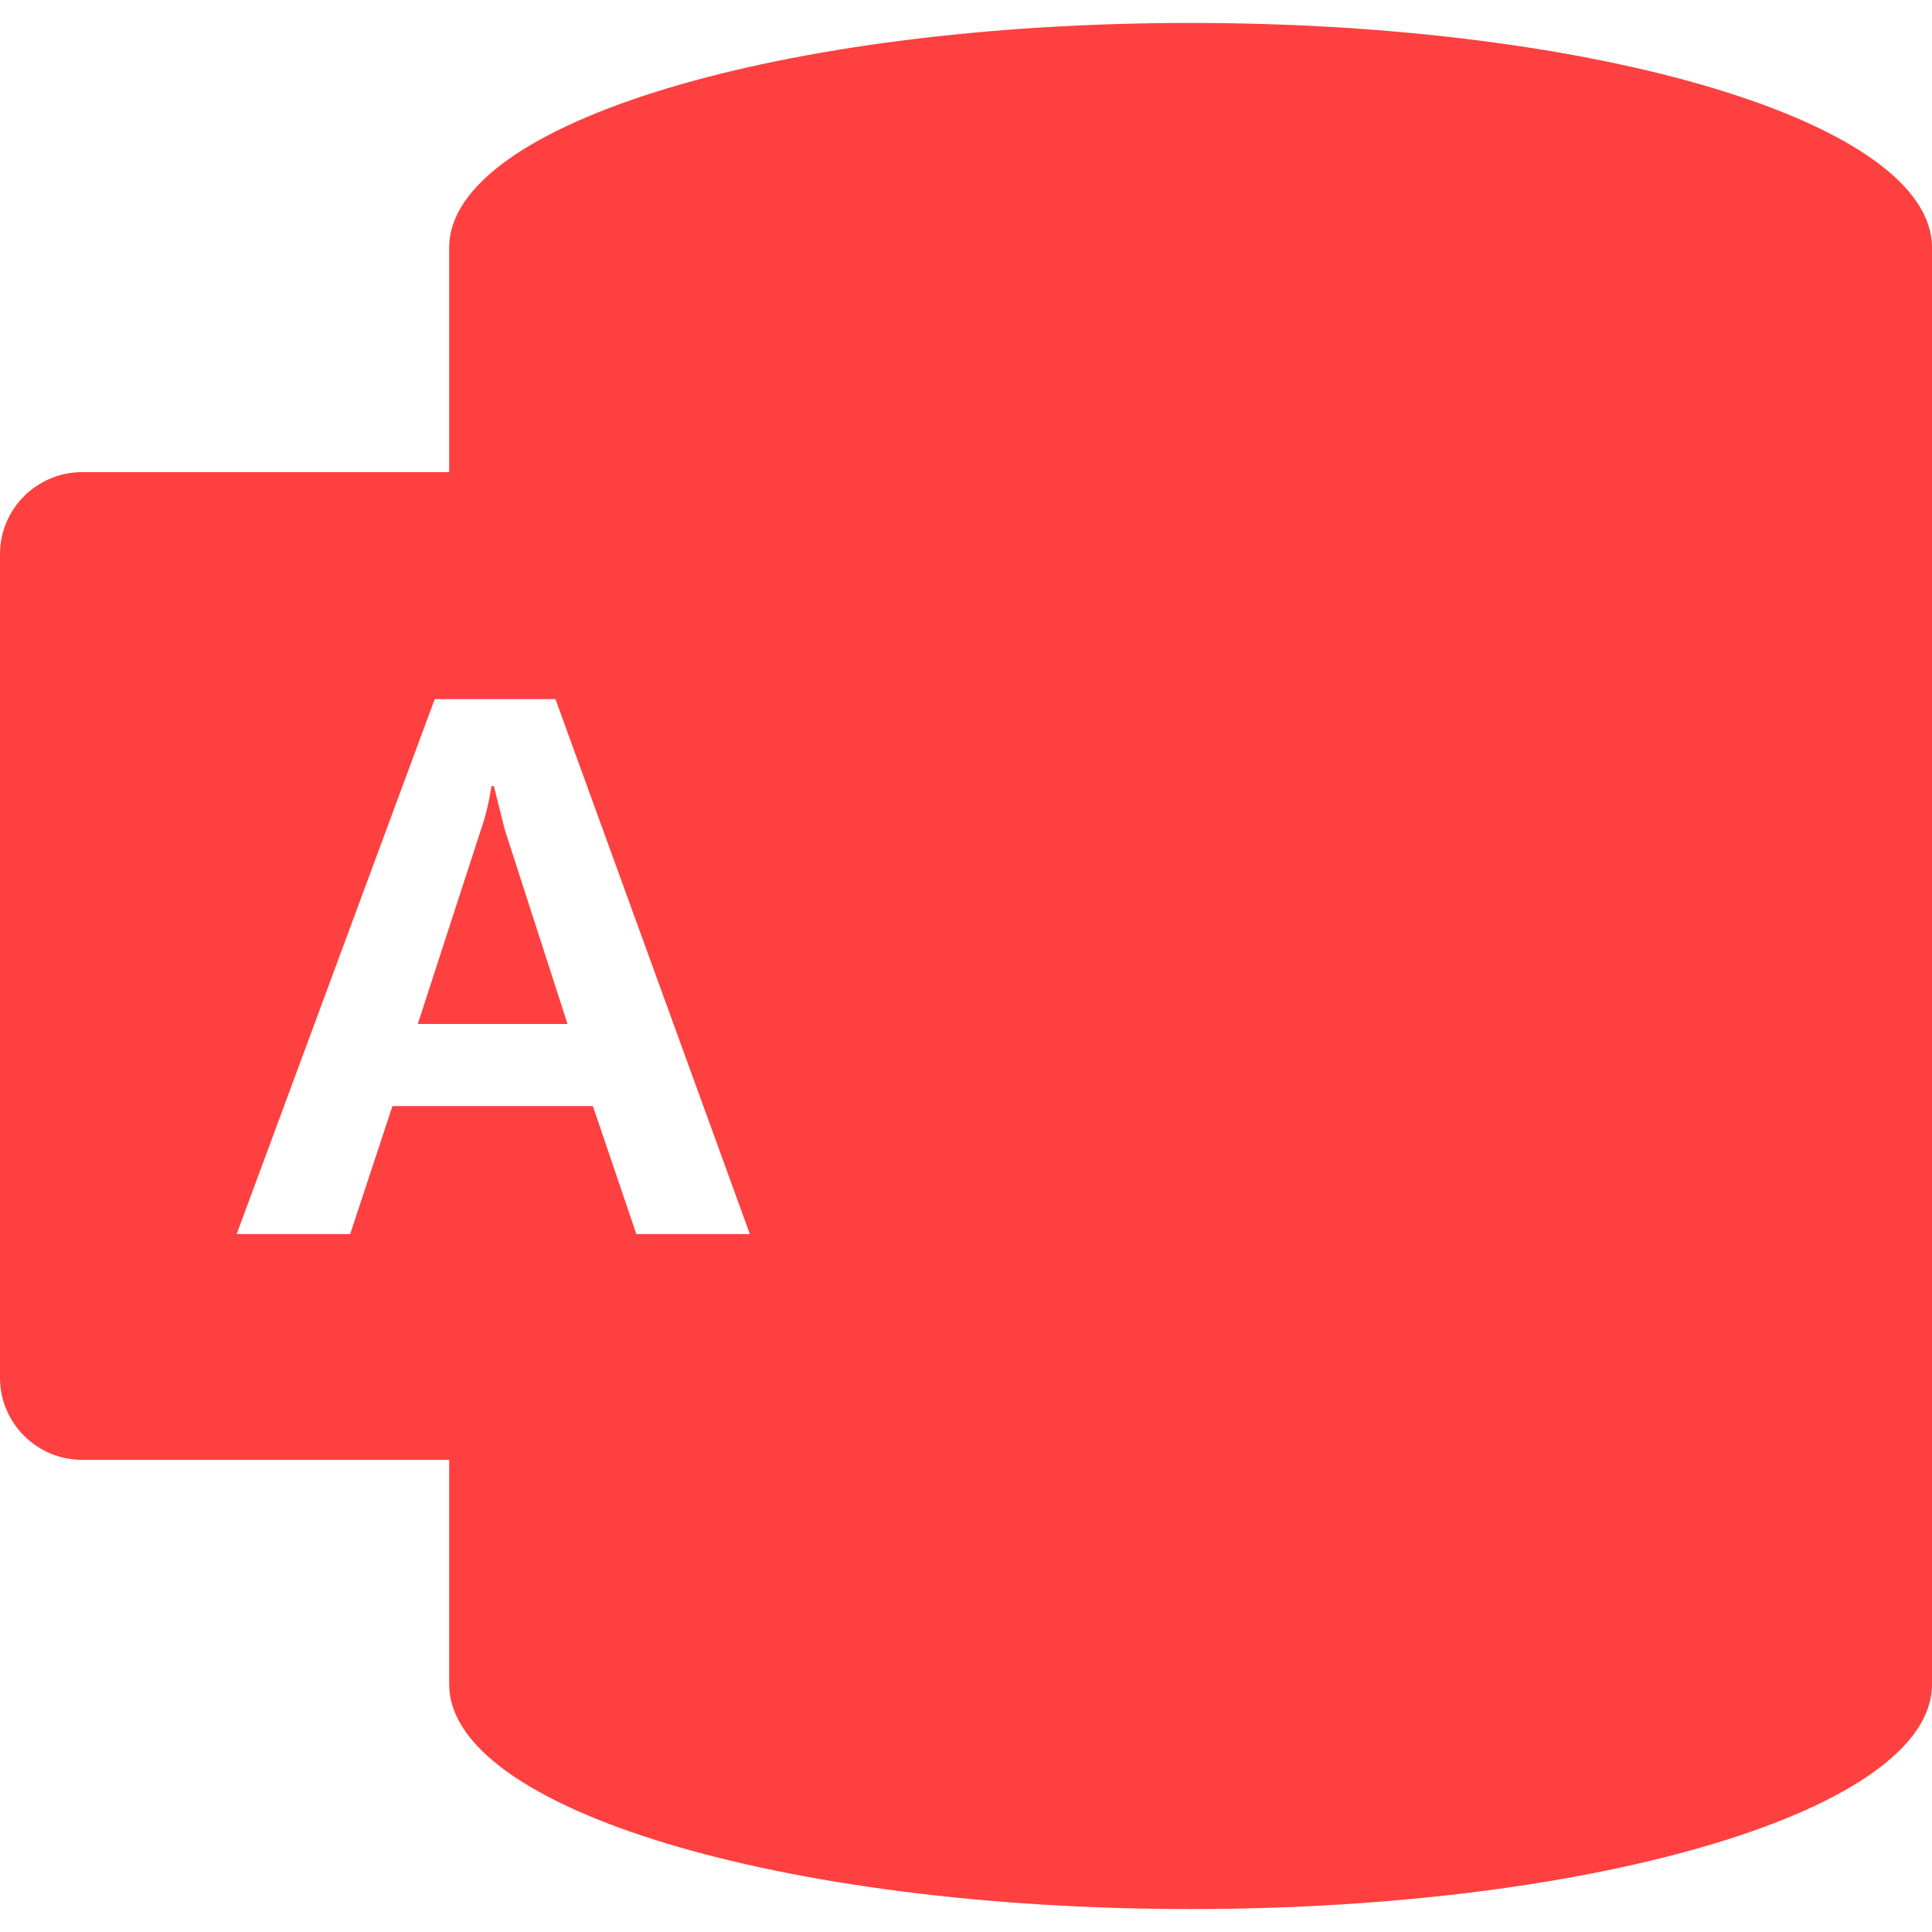 <svg xmlns="http://www.w3.org/2000/svg" viewBox="0 0 16 16"><path fill="#ff4040" d="M4.09 6.51h-.02q-.03.2-.09.37l-.52 1.6H4.7l-.52-1.61z"/><path fill="#ff4040" d="M9.86.19c-3.39 0-6.14.83-6.14 1.86v1.86H.68c-.37 0-.68.3-.68.68v6.82c0 .38.31.68.68.68h3.04v1.86c0 1.03 2.75 1.86 6.14 1.86S16 14.98 16 13.95V2.05C16 1.02 13.25.19 9.86.19M5.27 10.22l-.36-1.06H3.25l-.35 1.06h-.94L3.6 5.79h1l1.61 4.43z"/></svg>